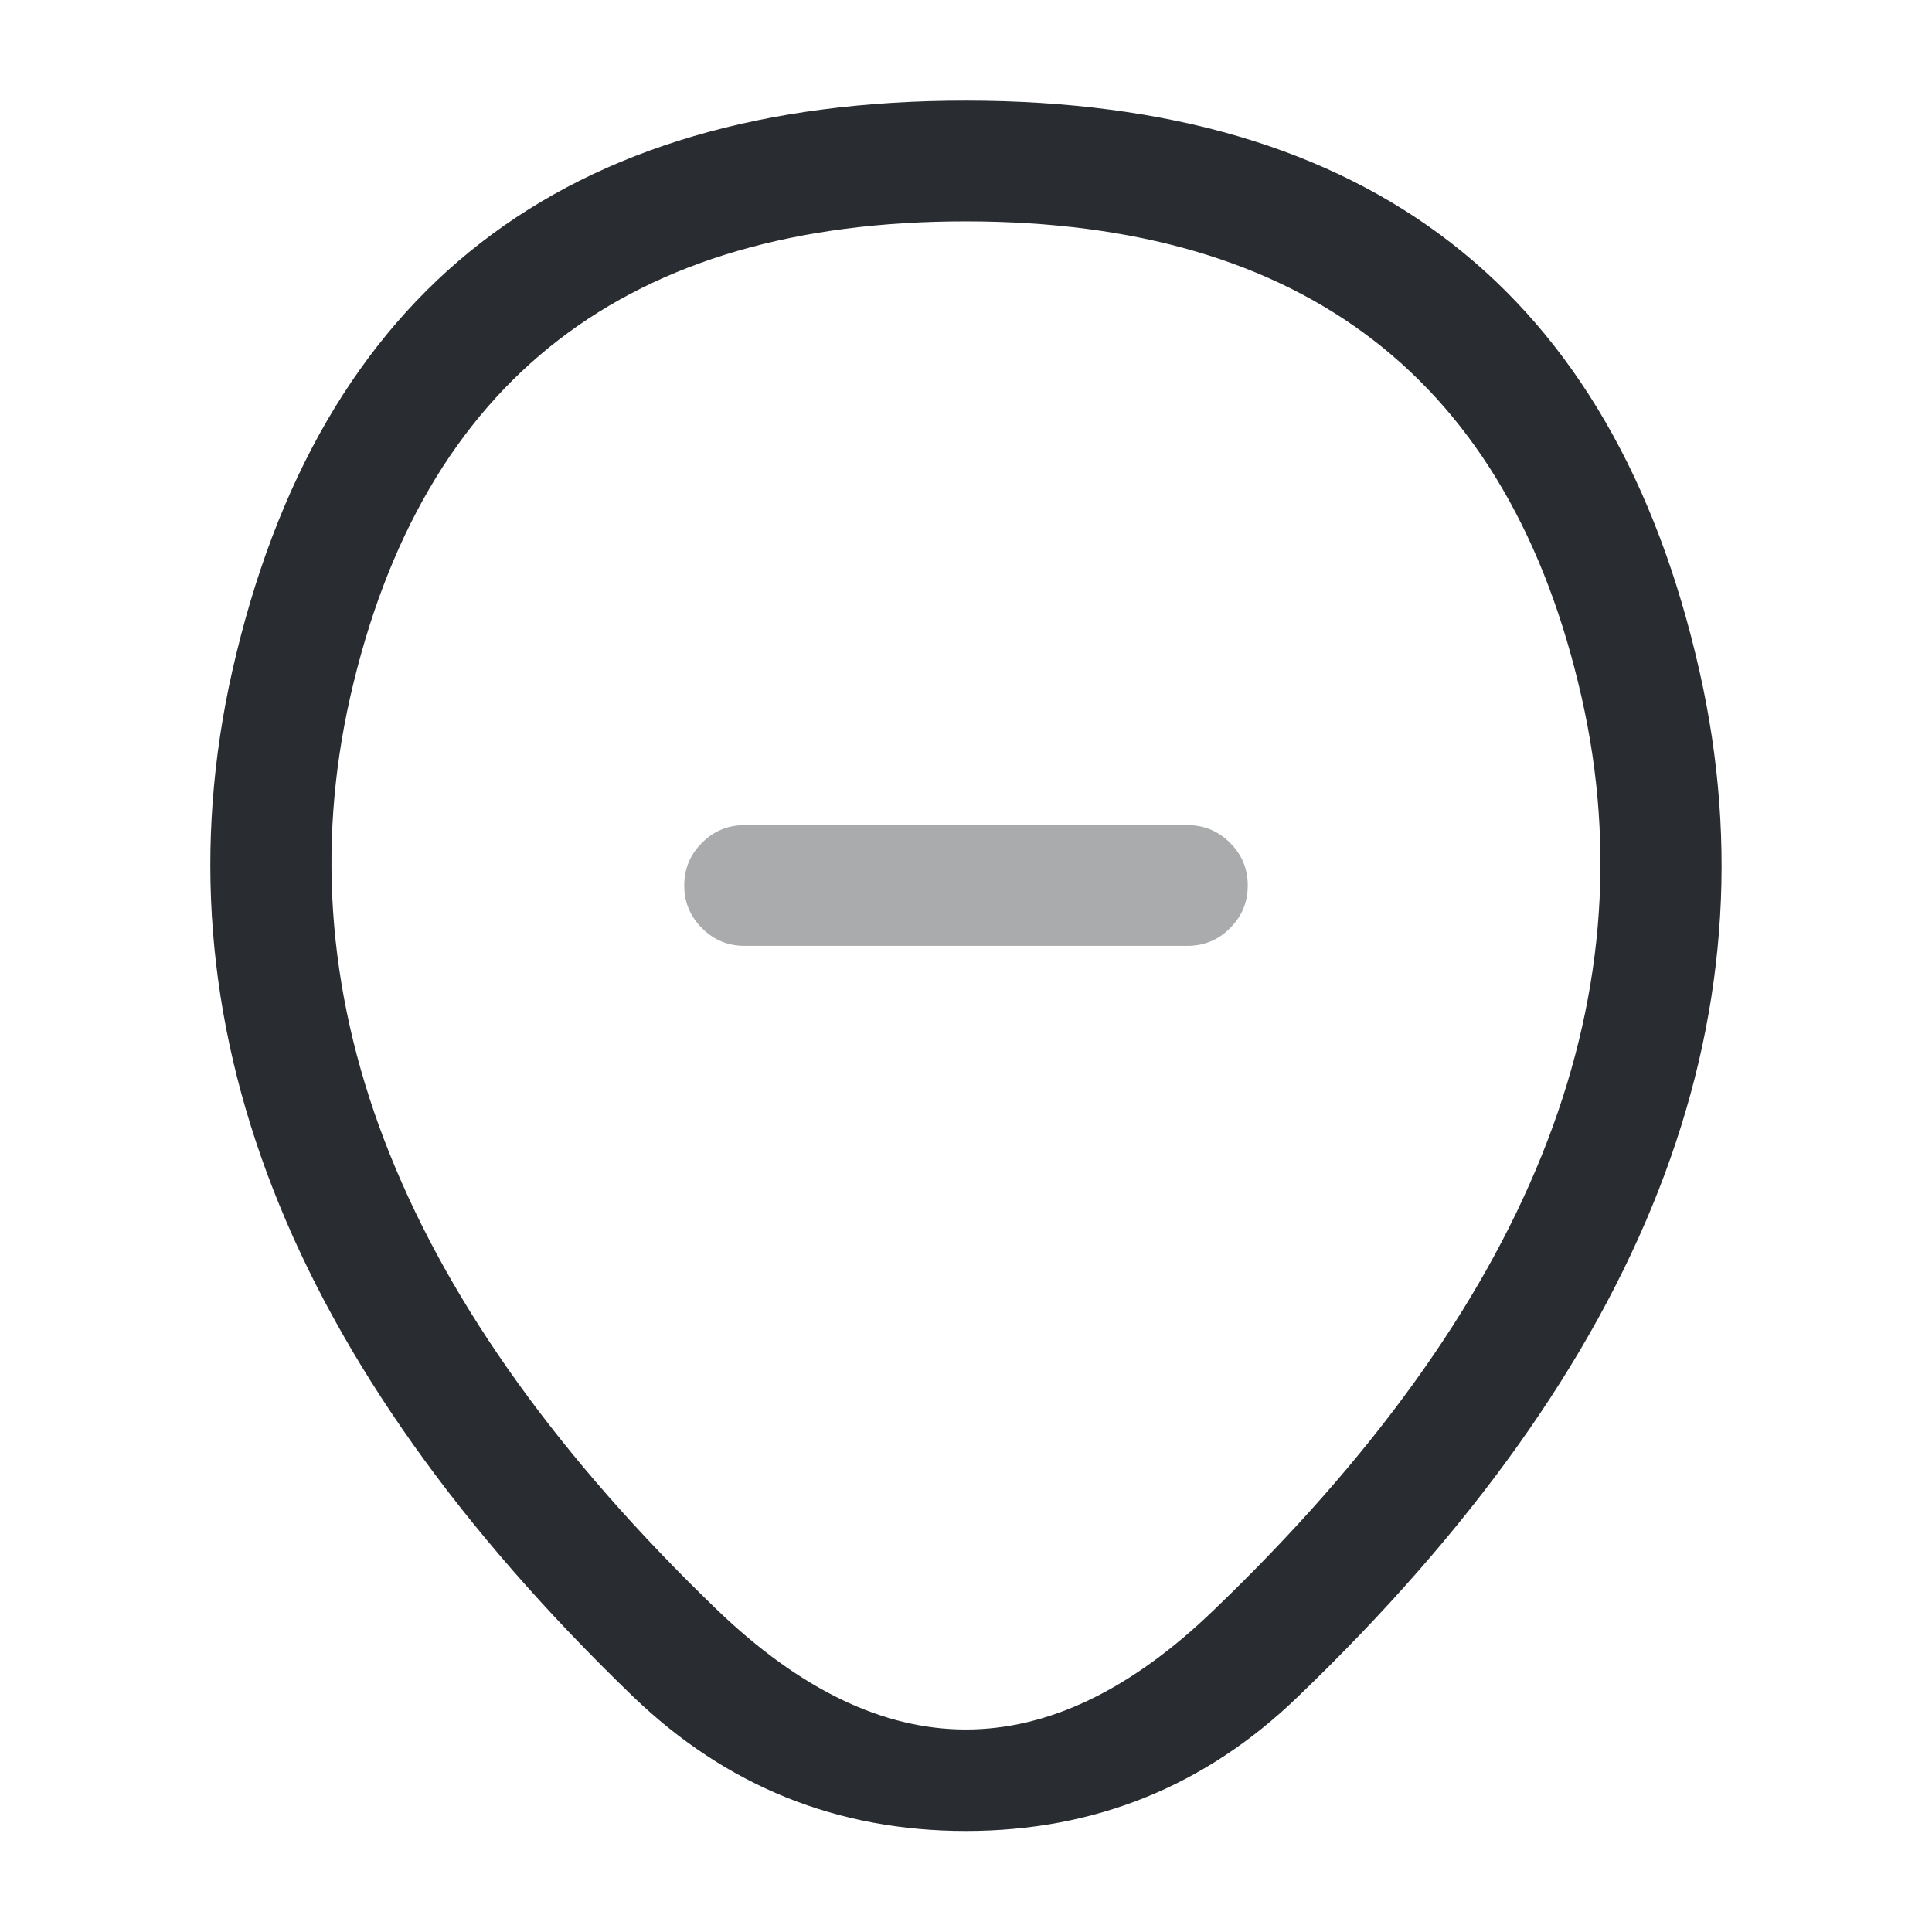 <svg xmlns="http://www.w3.org/2000/svg" width="24" height="24" viewBox="0 0 24 24">
  <defs/>
  <path fill="#292D32" opacity="0.4" d="M9.25,10.25 L14.75,10.25 Q15.061,10.25 15.28,10.47 Q15.5,10.689 15.5,11 Q15.5,11.311 15.28,11.53 Q15.061,11.75 14.75,11.75 L9.25,11.75 Q8.939,11.75 8.72,11.53 Q8.5,11.311 8.5,11 Q8.5,10.689 8.72,10.47 Q8.939,10.25 9.25,10.25 Z"/>
  <path fill="#292D32" d="M2.888,8.324 Q4.499,1.245 12.004,1.25 Q19.509,1.255 21.111,8.334 Q22.59,14.867 16.119,21.081 Q14.395,22.745 11.998,22.745 Q9.603,22.745 7.87,21.081 Q1.41,14.855 2.888,8.324 Z M4.351,8.656 L4.351,8.656 Q3.06,14.362 8.909,19.999 Q12.002,22.97 15.08,19.999 Q20.94,14.372 19.648,8.666 Q18.31,2.754 12.003,2.75 Q5.696,2.746 4.351,8.656 Z"/>
</svg>

